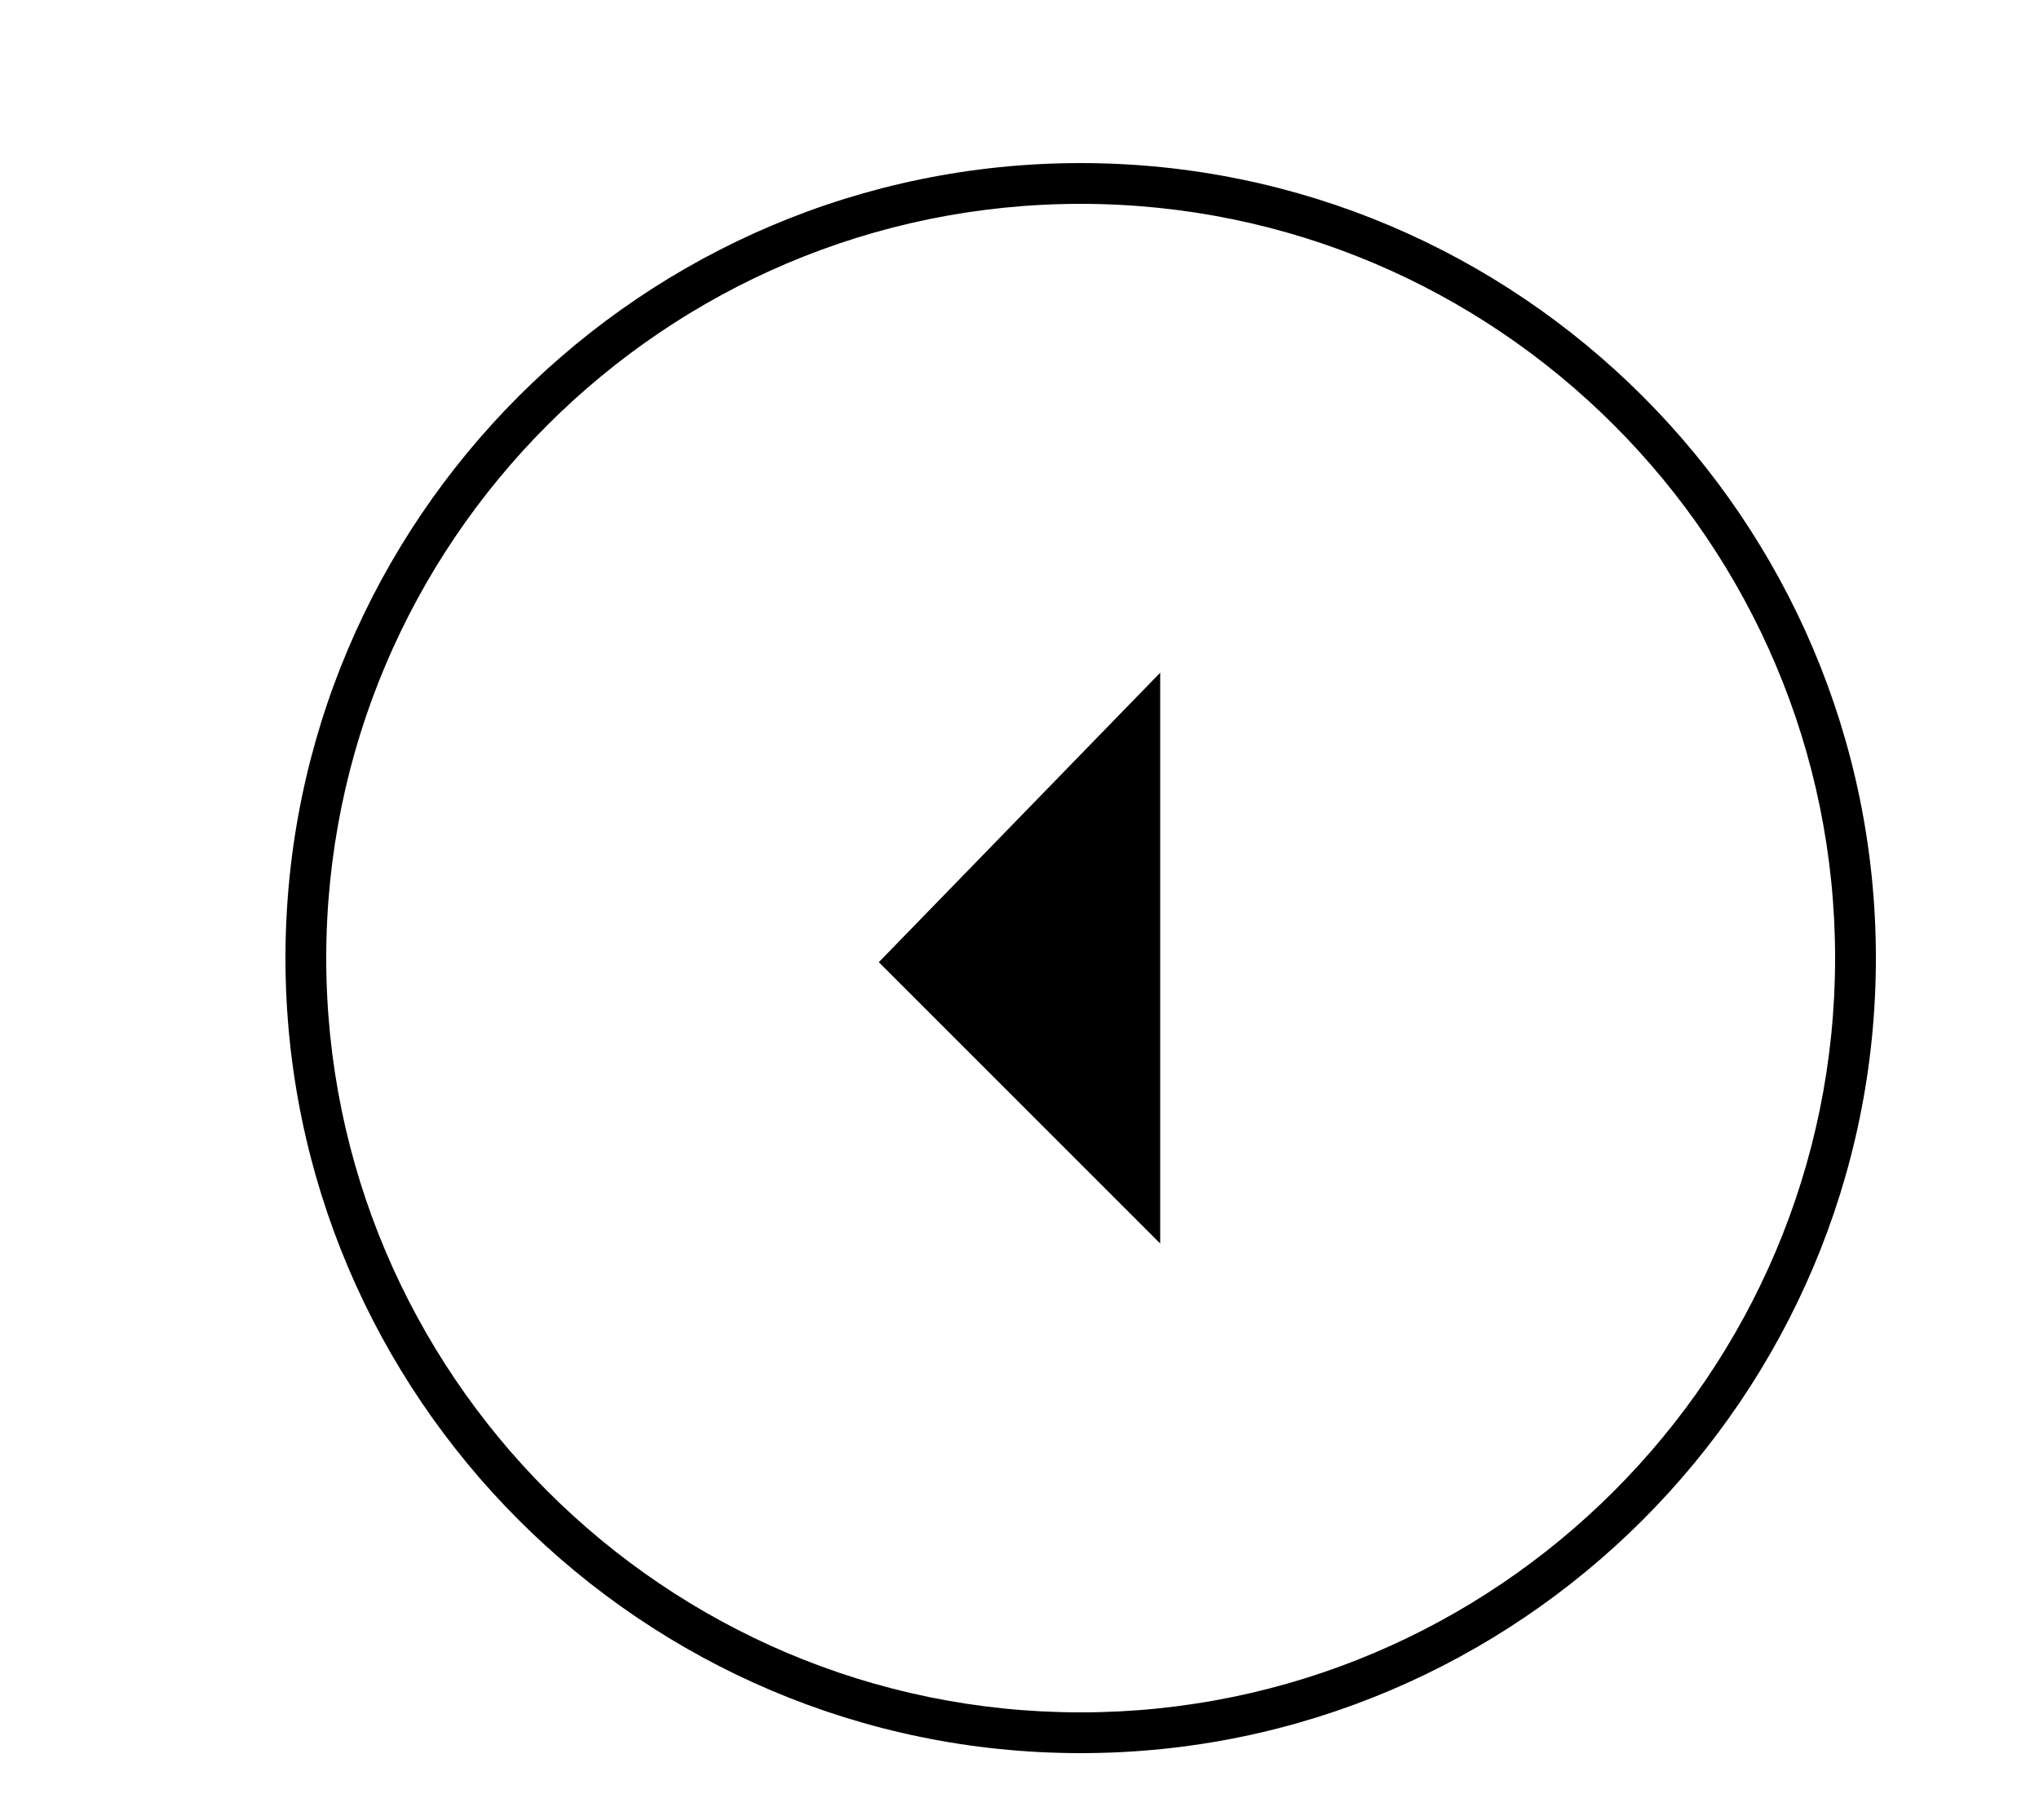 <?xml version="1.0" encoding="utf-8"?>
<!-- Generator: Adobe Illustrator 21.1.0, SVG Export Plug-In . SVG Version: 6.00 Build 0)  -->
<svg version="1.1" id="Layer_1" xmlns="http://www.w3.org/2000/svg" xmlns:xlink="http://www.w3.org/1999/xlink" x="0px" y="0px"
	 viewBox="0 0 100 89.3" style="enable-background:new 0 0 100 89.3;" xml:space="preserve">
<style type="text/css">
	.st0{fill:#FFFFFF;}
</style>
<polygon points="56.9,61 56.9,33 43.1,47.2 "/>
<path d="M53,8C31.5,8,14,25.5,14,47s17.5,39,39,39s39-17.5,39-39S74.5,8,53,8z M53,84c-20.4,0-37-16.6-37-37s16.6-37,37-37
	s37,16.6,37,37S73.4,84,53,84z"/>
</svg>
